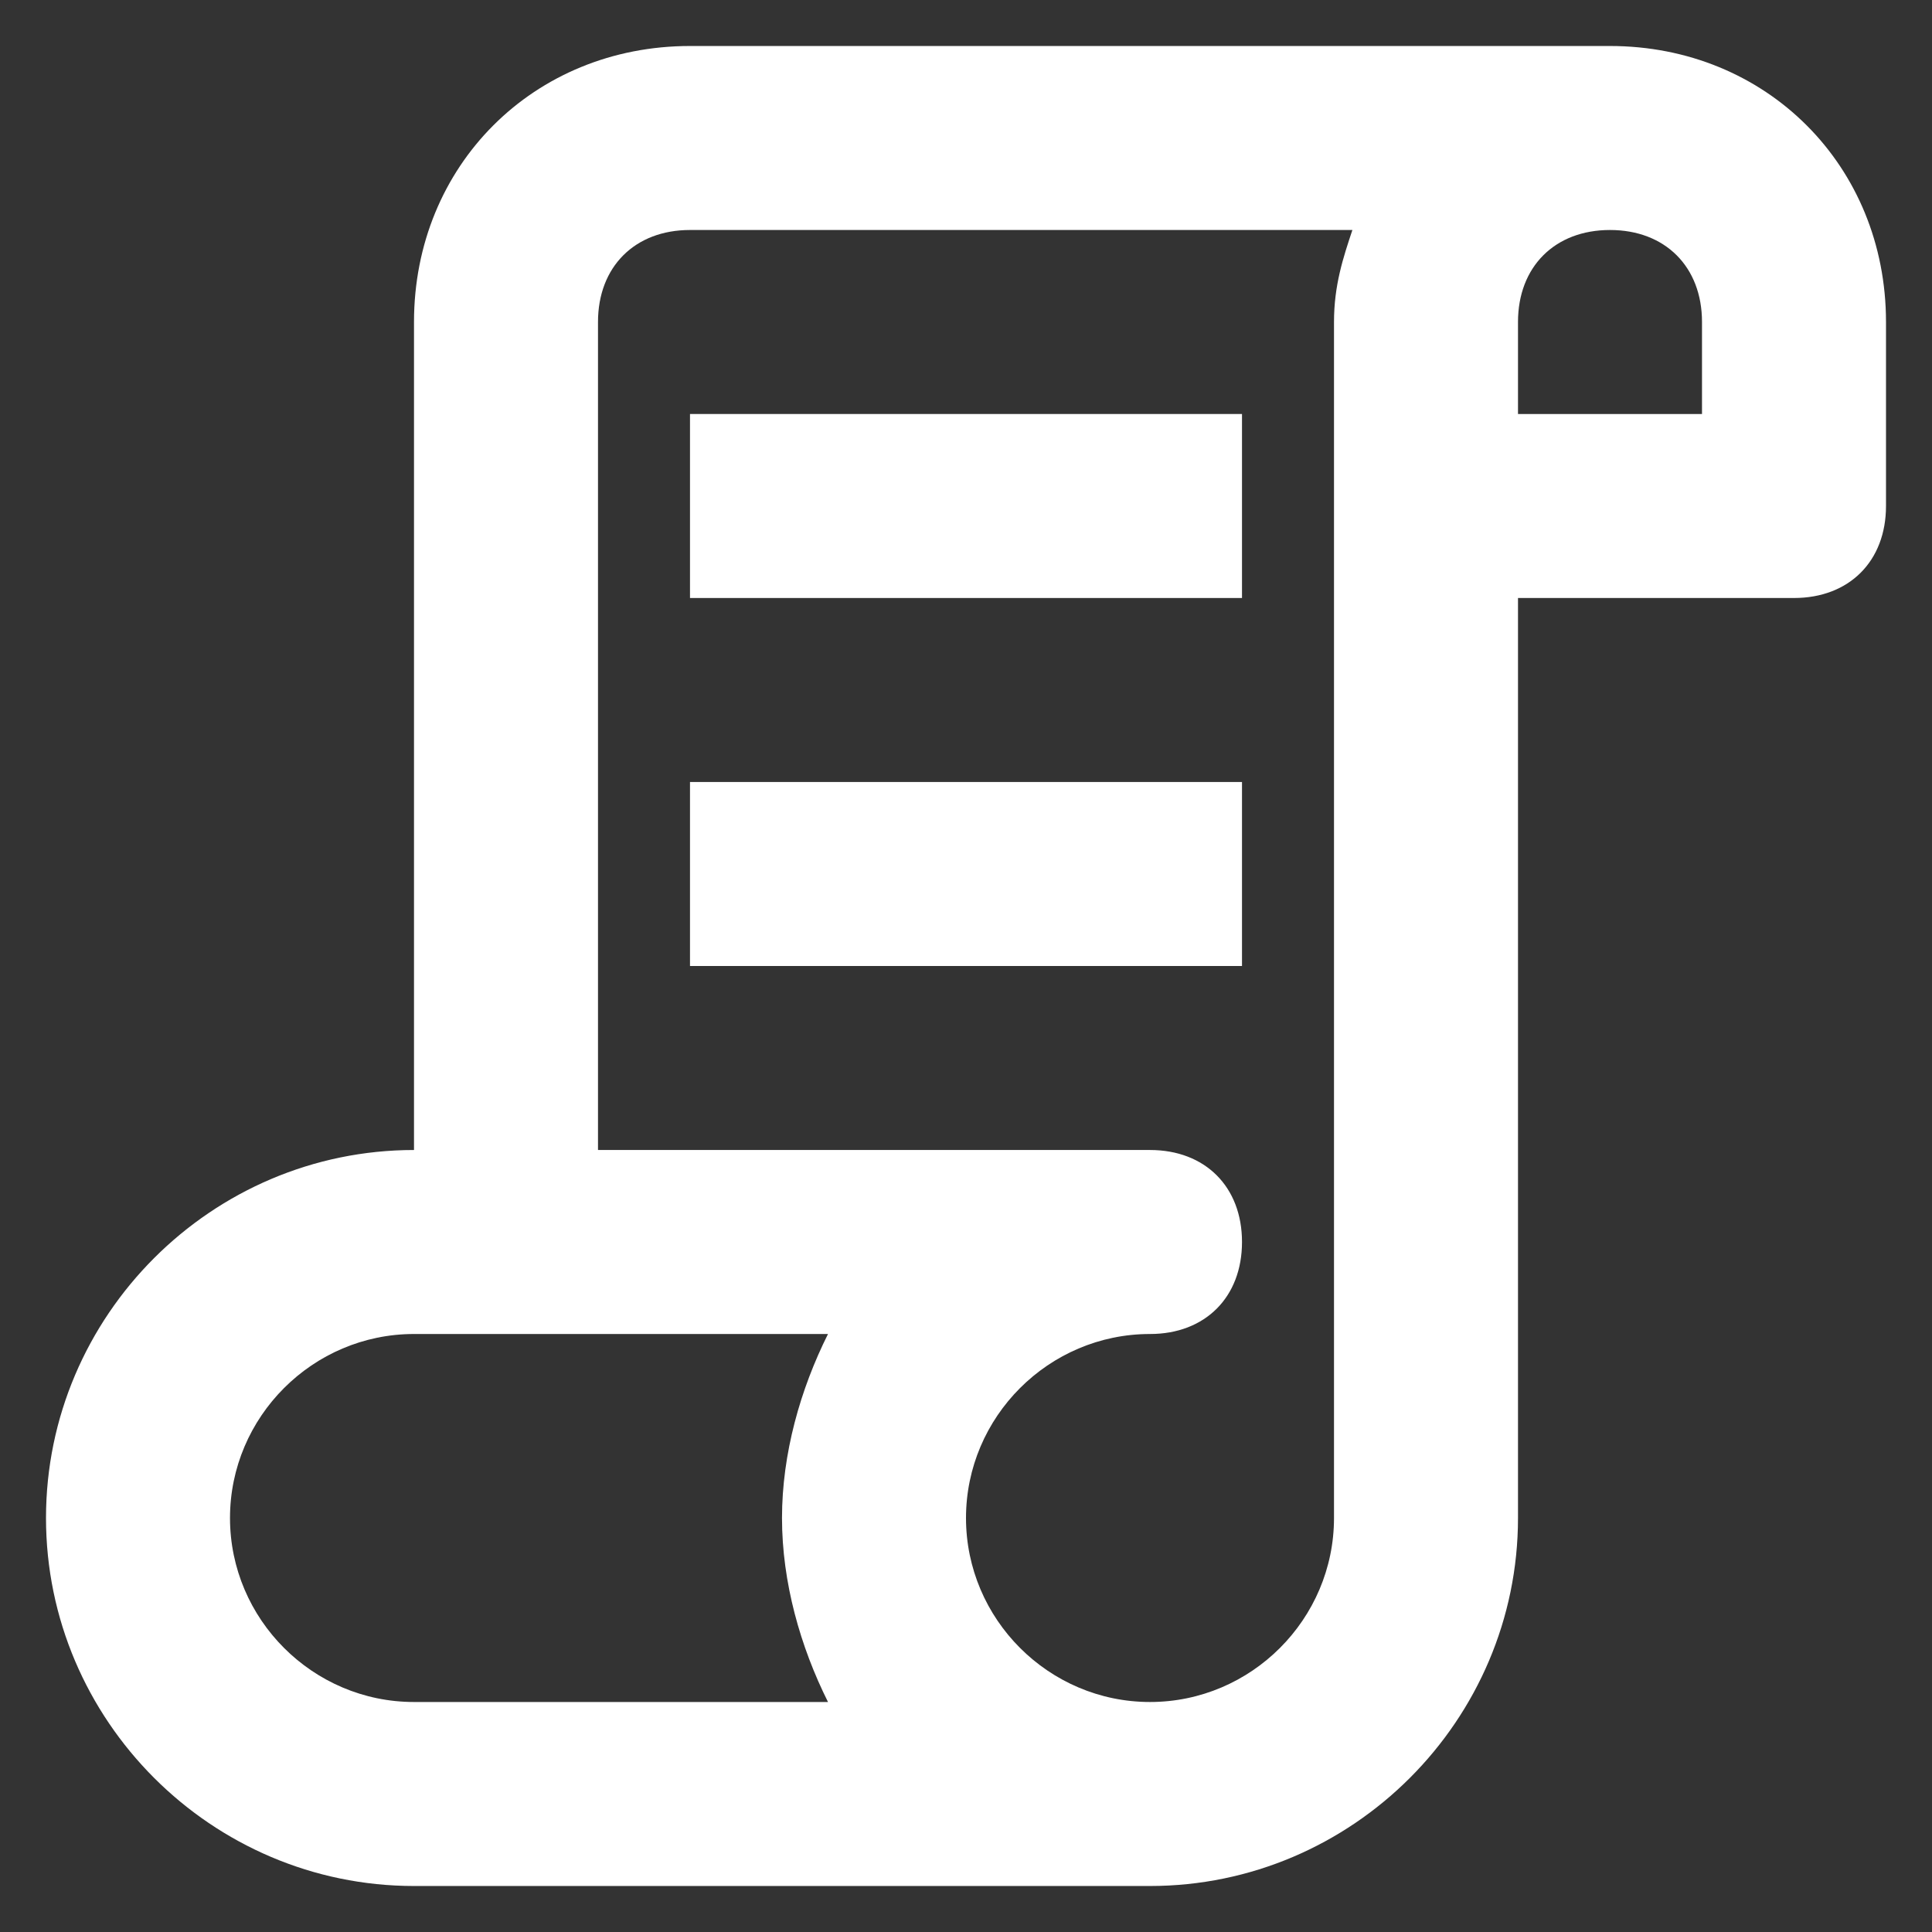 <svg xmlns="http://www.w3.org/2000/svg" width="21" height="21" viewBox="0 0 21 21"><rect x="0" y="0" width="21" height="21" fill="#333333" stroke="none"/><g fill="#fff"><rect width="6" height="2" x="7.5" y="4.5"/><rect width="6" height="2" x="7.5" y="8.5"/><path d="M17.5,0.5 L7.5,0.5 C5.8,0.5 4.5,1.8 4.5,3.5 L4.5,12.5 C2.3,12.5 0.5,14.3 0.5,16.5 C0.5,18.7 2.3,20.5 4.5,20.5 L12.5,20.5 C14.7,20.5 16.5,18.7 16.5,16.5 L16.5,6.5 L19.5,6.5 C20.1,6.5 20.5,6.1 20.5,5.5 L20.5,3.5 C20.5,1.8 19.2,0.5 17.5,0.5 Z M9,18.5 L4.5,18.5 C3.4,18.5 2.5,17.6 2.5,16.5 C2.5,15.4 3.4,14.5 4.5,14.5 L9,14.5 C8.7,15.1 8.5,15.8 8.5,16.5 C8.5,17.2 8.7,17.9 9,18.5 Z M14.5,16.5 C14.5,17.6 13.6,18.5 12.5,18.5 C11.4,18.5 10.5,17.6 10.5,16.5 C10.5,15.4 11.4,14.5 12.5,14.5 C13.1,14.5 13.5,14.1 13.5,13.5 C13.5,12.9 13.1,12.5 12.5,12.5 L6.5,12.5 L6.5,3.5 C6.5,2.9 6.9,2.5 7.5,2.5 L14.7,2.5 C14.6,2.8 14.5,3.1 14.5,3.5 L14.5,16.5 Z M18.5,4.5 L16.5,4.5 L16.5,3.5 C16.5,2.9 16.9,2.5 17.5,2.5 C18.1,2.5 18.5,2.9 18.5,3.5 L18.5,4.5 Z"/></g></svg>